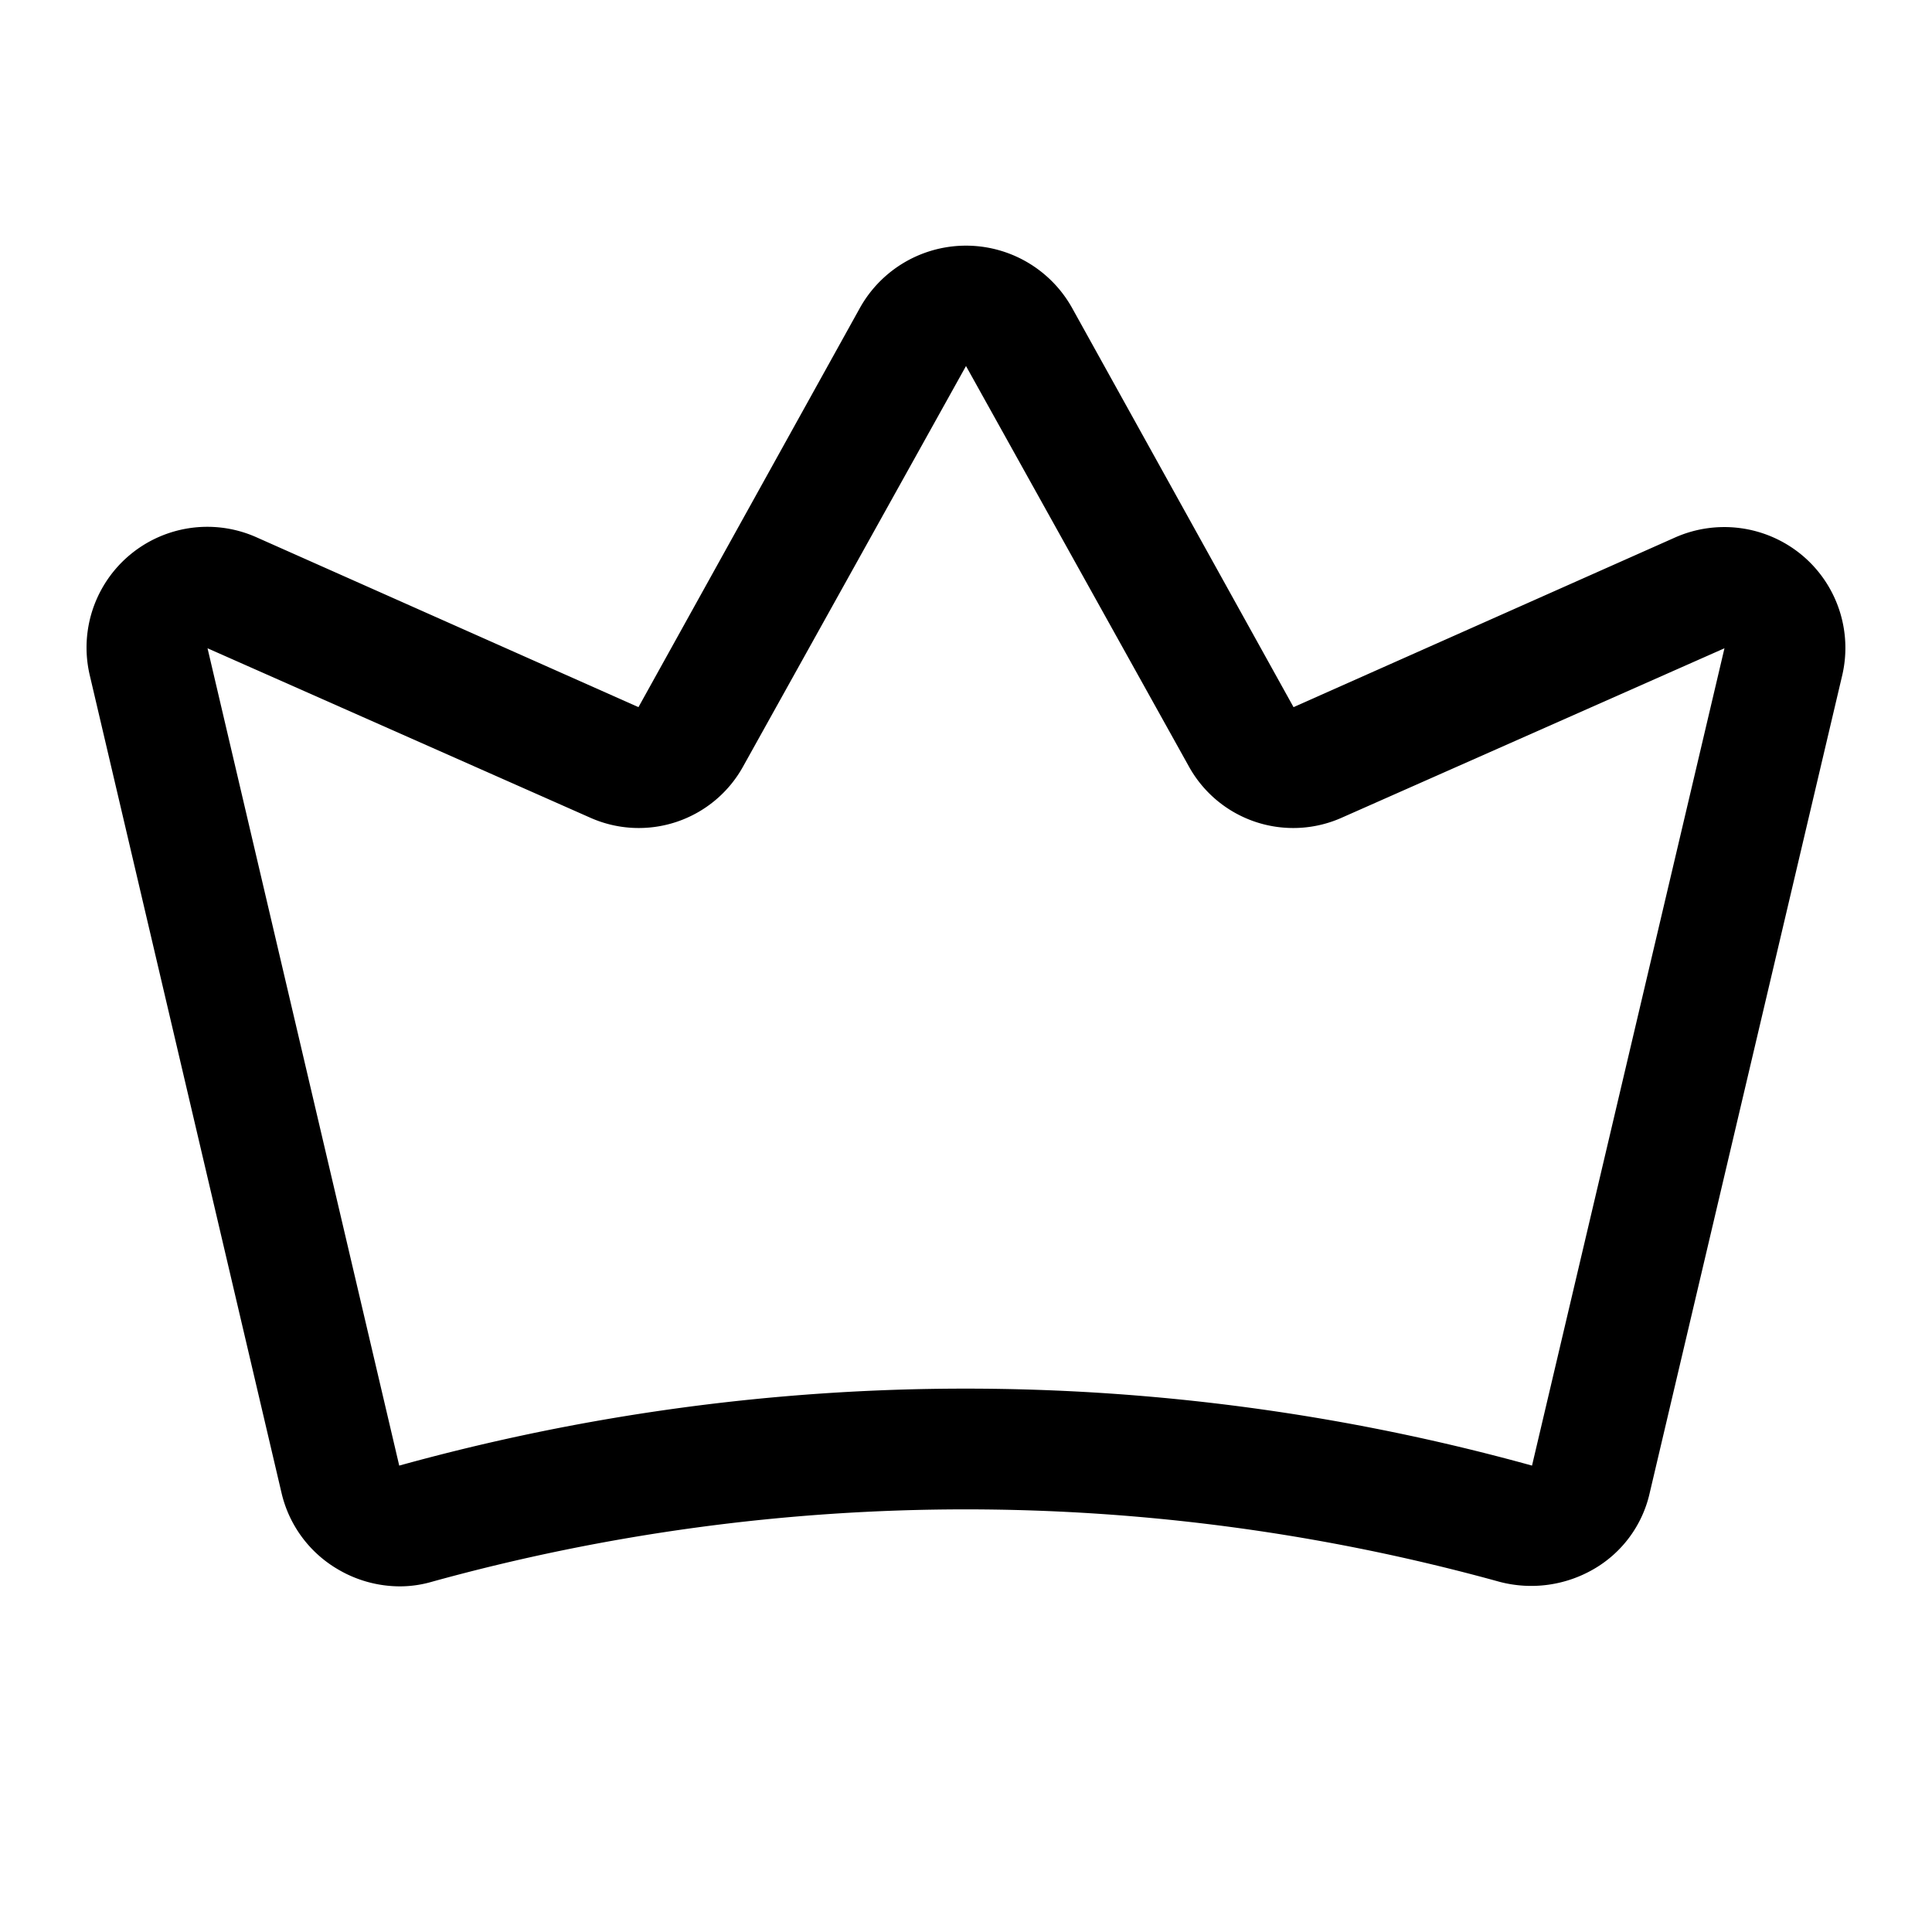 <svg xmlns="http://www.w3.org/2000/svg" viewBox="0 0 256 256"><path d="M238.7,73.5A16.1,16.1,0,0,0,222,71.2L171.4,93.7,142,40.7a16.1,16.1,0,0,0-28,0l-29.4,53L34,71.2A16,16,0,0,0,11.9,89.5L37.3,197.8a15.9,15.9,0,0,0,7.4,10.1,16.2,16.2,0,0,0,8.3,2.3,15.2,15.2,0,0,0,4.2-.6,265.5,265.5,0,0,1,141.5,0,16.5,16.5,0,0,0,12.5-1.7,15.6,15.6,0,0,0,7.4-10.1L244.1,89.5A16,16,0,0,0,238.7,73.5ZM203,194.2a281.2,281.2,0,0,0-150.1,0h0L27.5,85.9l50.6,22.4a15.8,15.8,0,0,0,20.4-6.8l29.5-53,29.5,53a15.8,15.8,0,0,0,20.4,6.8l50.6-22.4Z"/></svg>